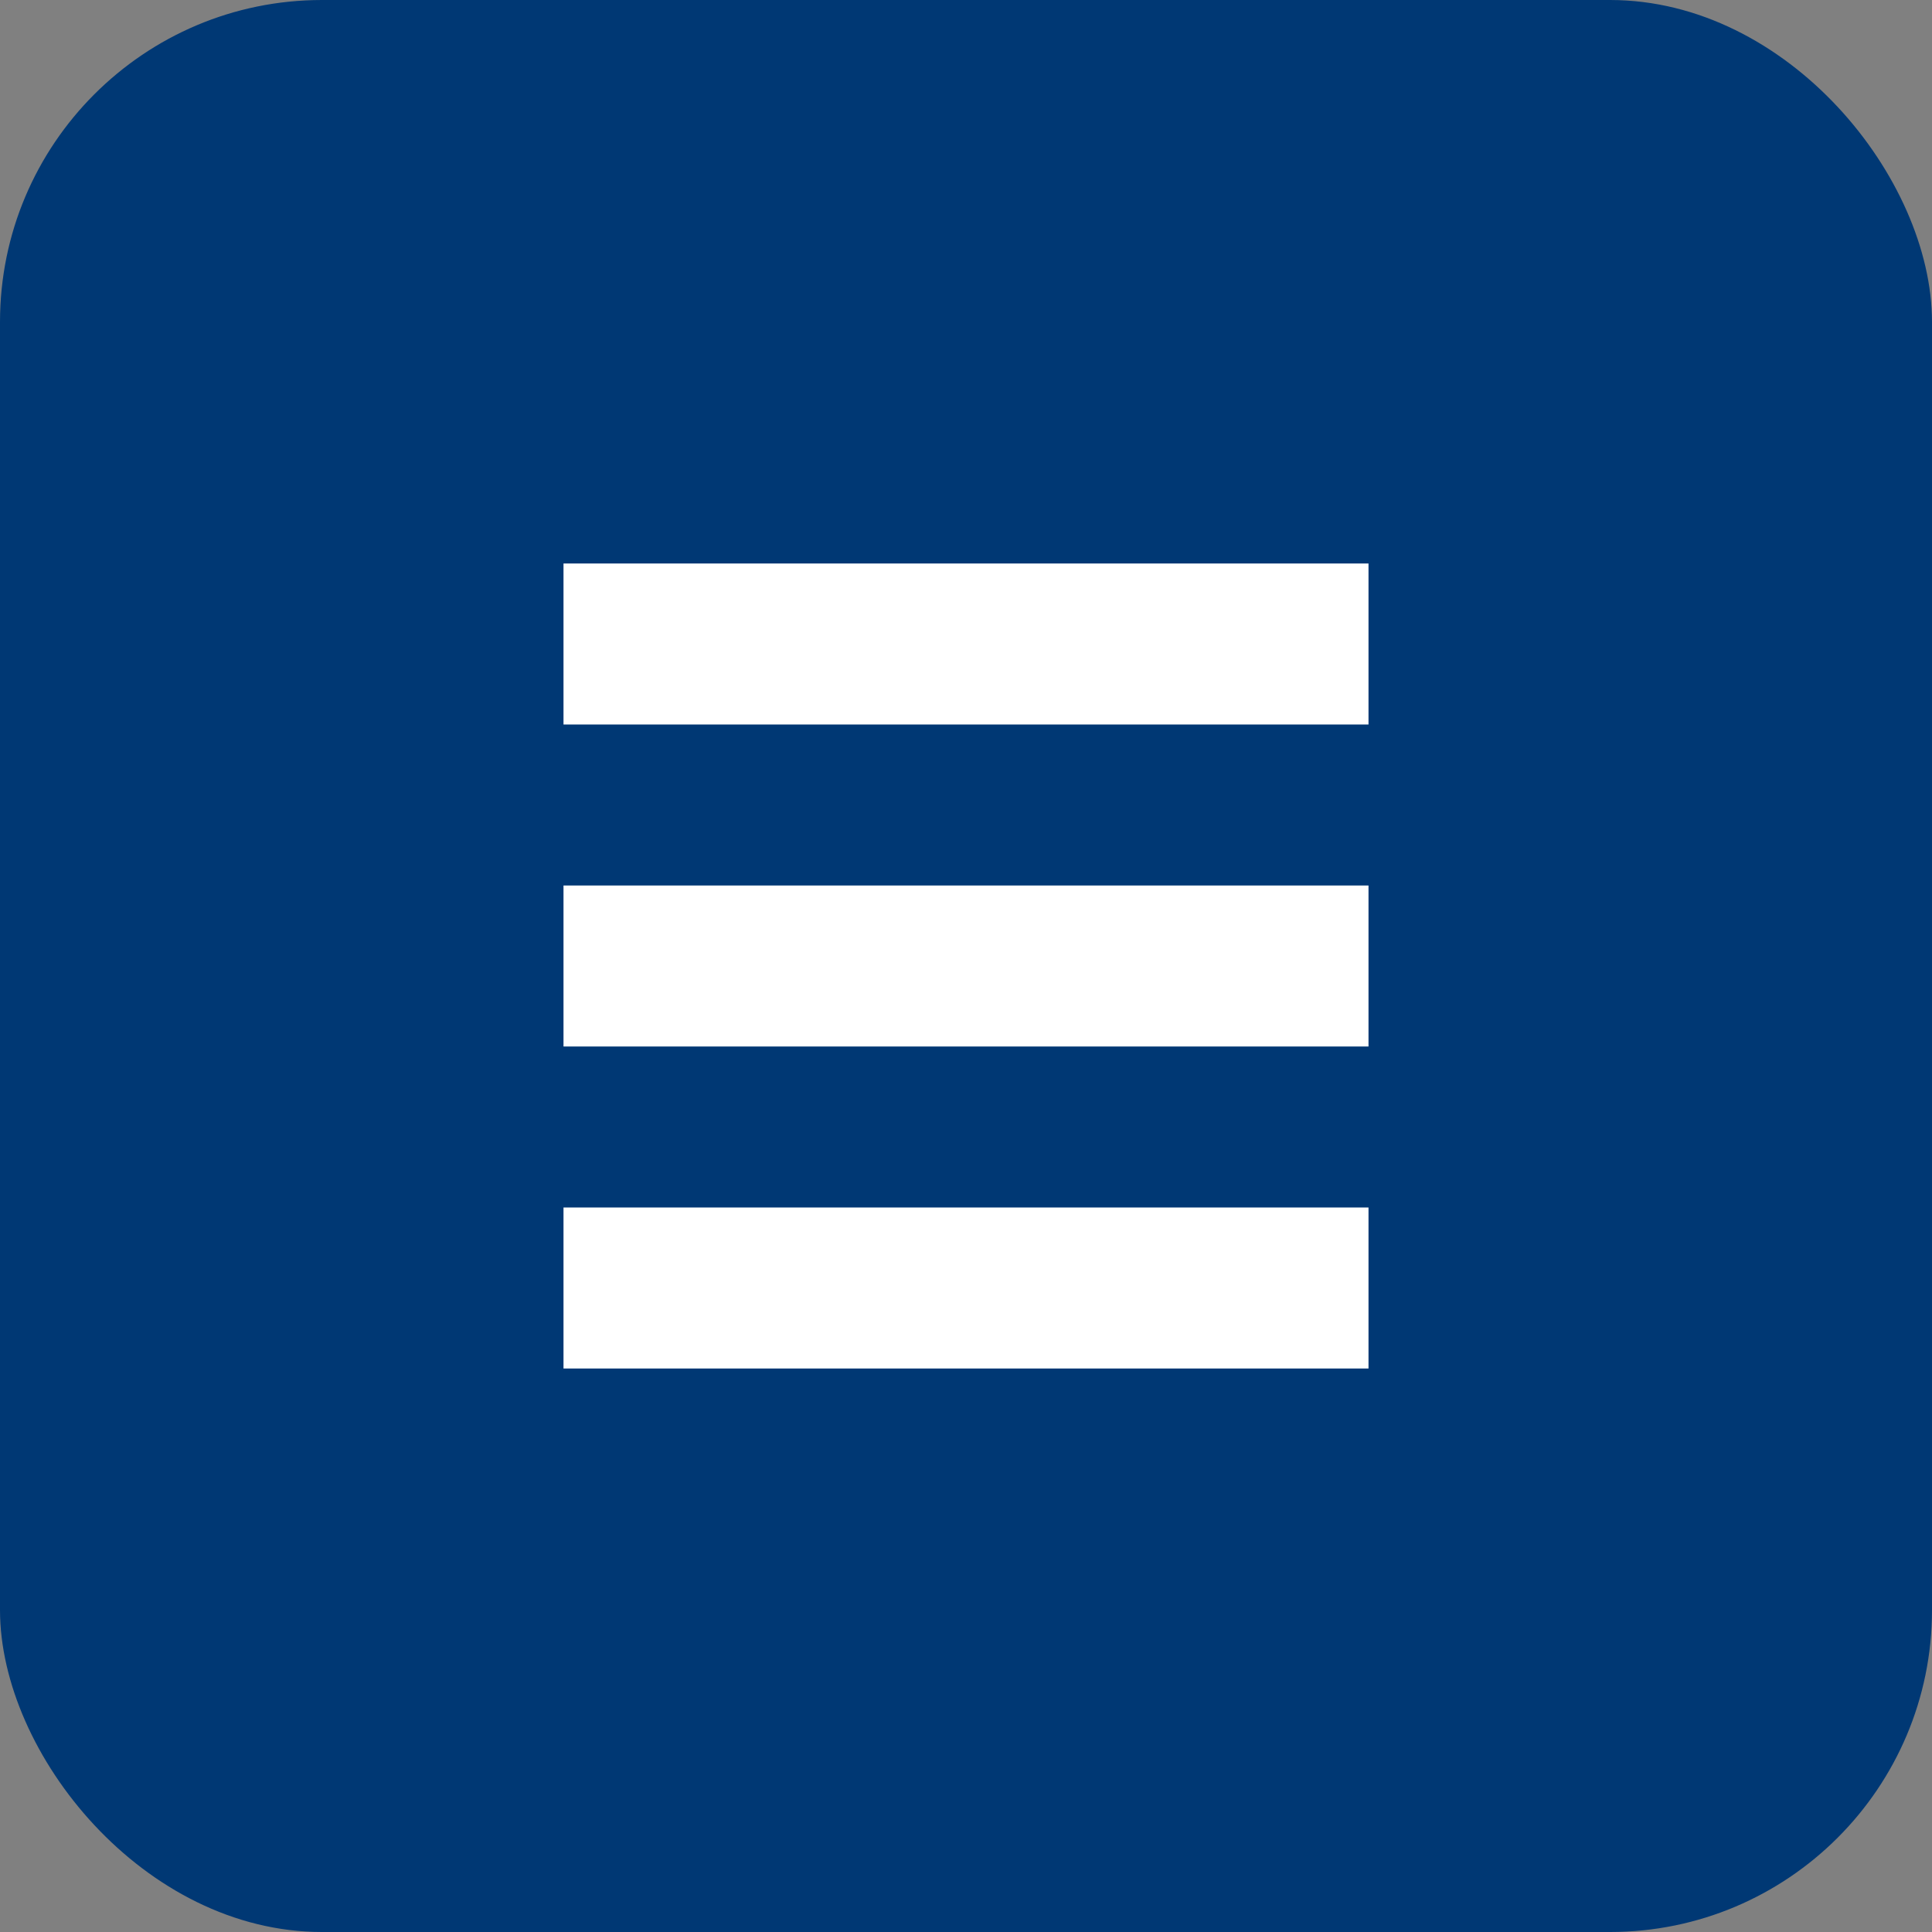<svg width="24" height="24" viewBox="0 0 24 24" fill="none" xmlns="http://www.w3.org/2000/svg">
  <rect x="0" y="0" width="24" height="24" fill="#808080" stroke="none"/>
  <rect width="24" height="24" rx="4" fill="#003874"/>
  <path d="M7 12h10M7 8h10M7 16h10" stroke="white" stroke-width="2"/>
</svg> 